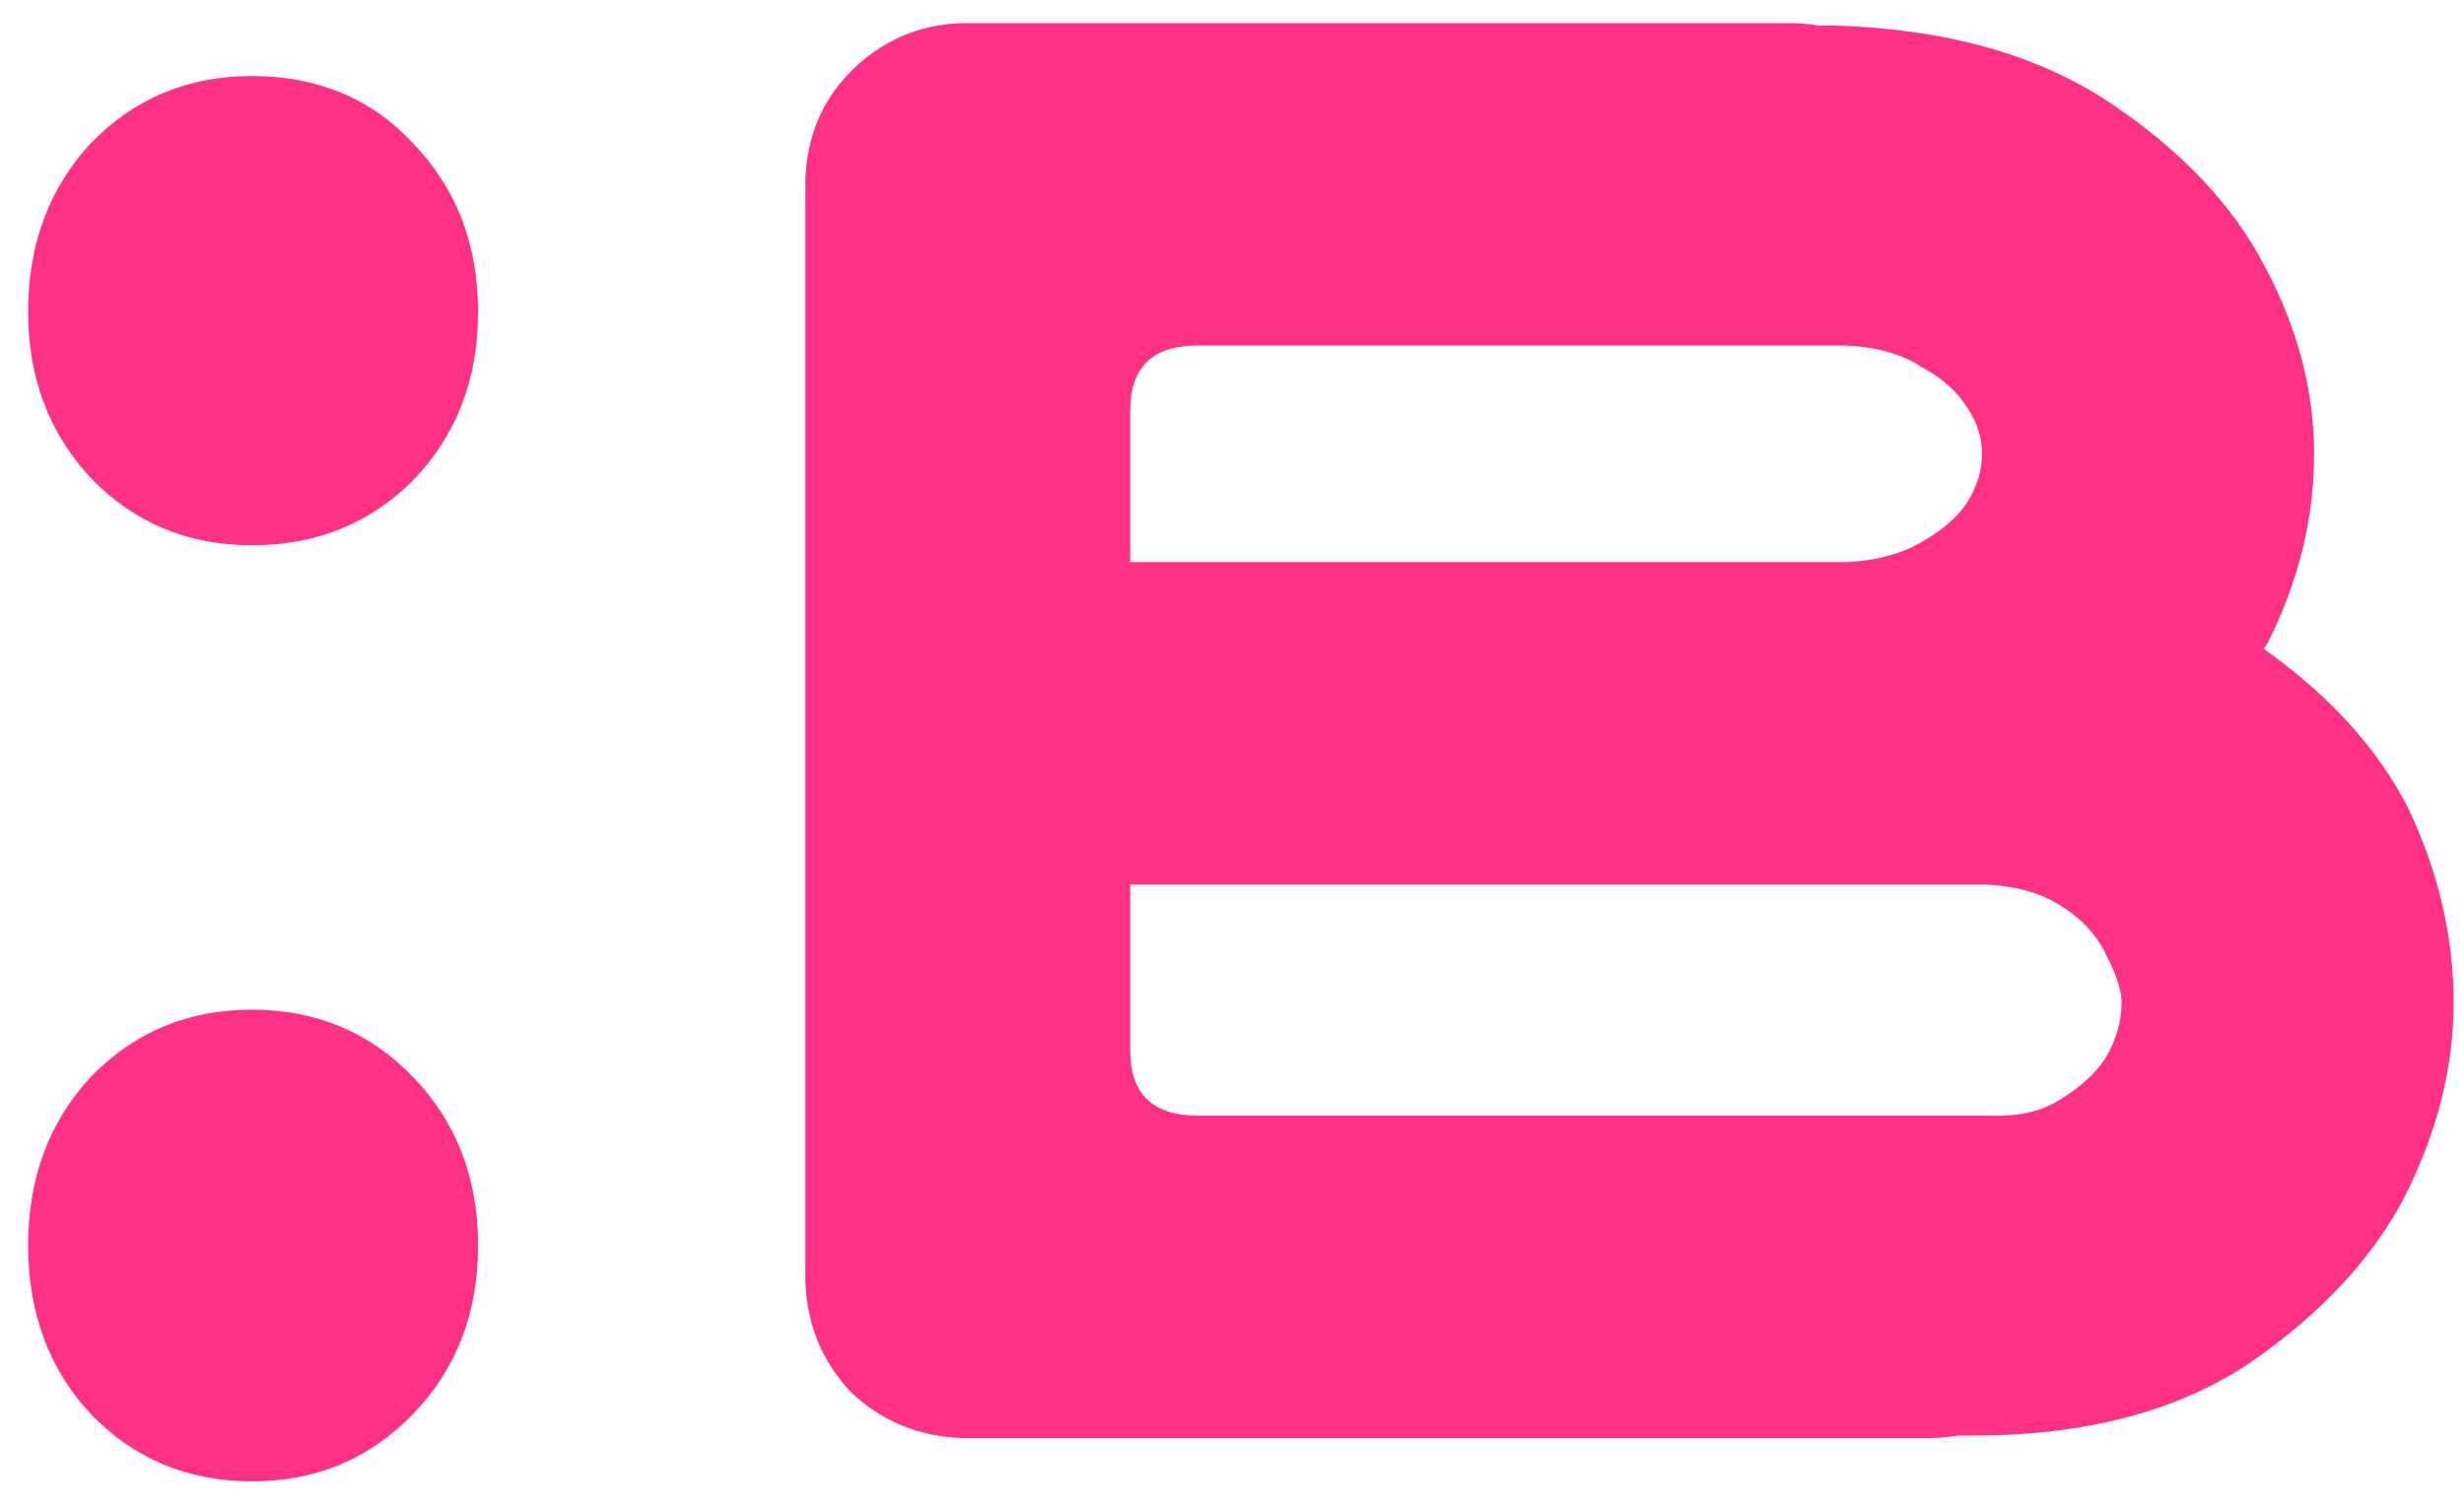 <svg width="80" height="49" viewBox="0 0 80 49" fill="none" xmlns="http://www.w3.org/2000/svg">
<path d="M8.18 17.703C6.096 17.703 4.352 16.974 2.945 15.516C1.591 14.057 0.914 12.26 0.914 10.125C0.914 7.938 1.591 6.115 2.945 4.656C4.352 3.198 6.096 2.469 8.18 2.469C10.315 2.469 12.06 3.198 13.414 4.656C14.82 6.115 15.523 7.938 15.523 10.125C15.523 12.312 14.82 14.135 13.414 15.594C12.008 17 10.263 17.703 8.18 17.703ZM8.18 48.094C6.096 48.094 4.352 47.365 2.945 45.906C1.591 44.448 0.914 42.625 0.914 40.438C0.914 38.25 1.591 36.427 2.945 34.969C4.352 33.51 6.096 32.781 8.18 32.781C10.263 32.781 12.008 33.51 13.414 34.969C14.82 36.427 15.523 38.25 15.523 40.438C15.523 42.625 14.82 44.448 13.414 45.906C12.008 47.365 10.263 48.094 8.18 48.094ZM78.18 26.219C79.169 28.302 79.664 30.412 79.664 32.547C79.664 34.63 79.143 36.714 78.102 38.797C77.06 40.828 75.367 42.651 73.023 44.266C70.68 45.828 67.685 46.609 64.039 46.609H63.57C63.258 46.661 62.945 46.688 62.633 46.688H31.227C29.82 46.635 28.622 46.141 27.633 45.203C26.695 44.214 26.201 43.016 26.148 41.609V5.828C26.201 4.422 26.695 3.25 27.633 2.312C28.622 1.323 29.82 0.802 31.227 0.75H58.102C58.414 0.75 58.727 0.776 59.039 0.828H59.508C63.154 0.932 66.148 1.766 68.492 3.328C70.836 4.891 72.529 6.688 73.57 8.719C74.612 10.698 75.133 12.703 75.133 14.734C75.133 16.818 74.638 18.849 73.648 20.828C73.596 20.932 73.544 21.01 73.492 21.062C75.628 22.573 77.19 24.292 78.18 26.219ZM64.508 36.219C65.497 36.271 66.305 36.089 66.93 35.672C67.607 35.255 68.102 34.786 68.414 34.266C68.727 33.693 68.883 33.12 68.883 32.547C68.883 32.182 68.727 31.688 68.414 31.062C68.102 30.385 67.607 29.838 66.93 29.422C66.305 29.005 65.497 28.771 64.508 28.719H59.508H36.695V34.109C36.695 35.516 37.425 36.219 38.883 36.219H39.508H64.508ZM62.477 17.547C63.102 17.182 63.57 16.766 63.883 16.297C64.195 15.776 64.352 15.255 64.352 14.734C64.352 14.213 64.195 13.719 63.883 13.25C63.57 12.729 63.075 12.287 62.398 11.922C61.773 11.505 60.966 11.271 59.977 11.219H38.883C37.425 11.219 36.695 11.922 36.695 13.328V18.25H59.977C60.966 18.198 61.8 17.963 62.477 17.547Z" fill="#FF3187"/>
</svg>
